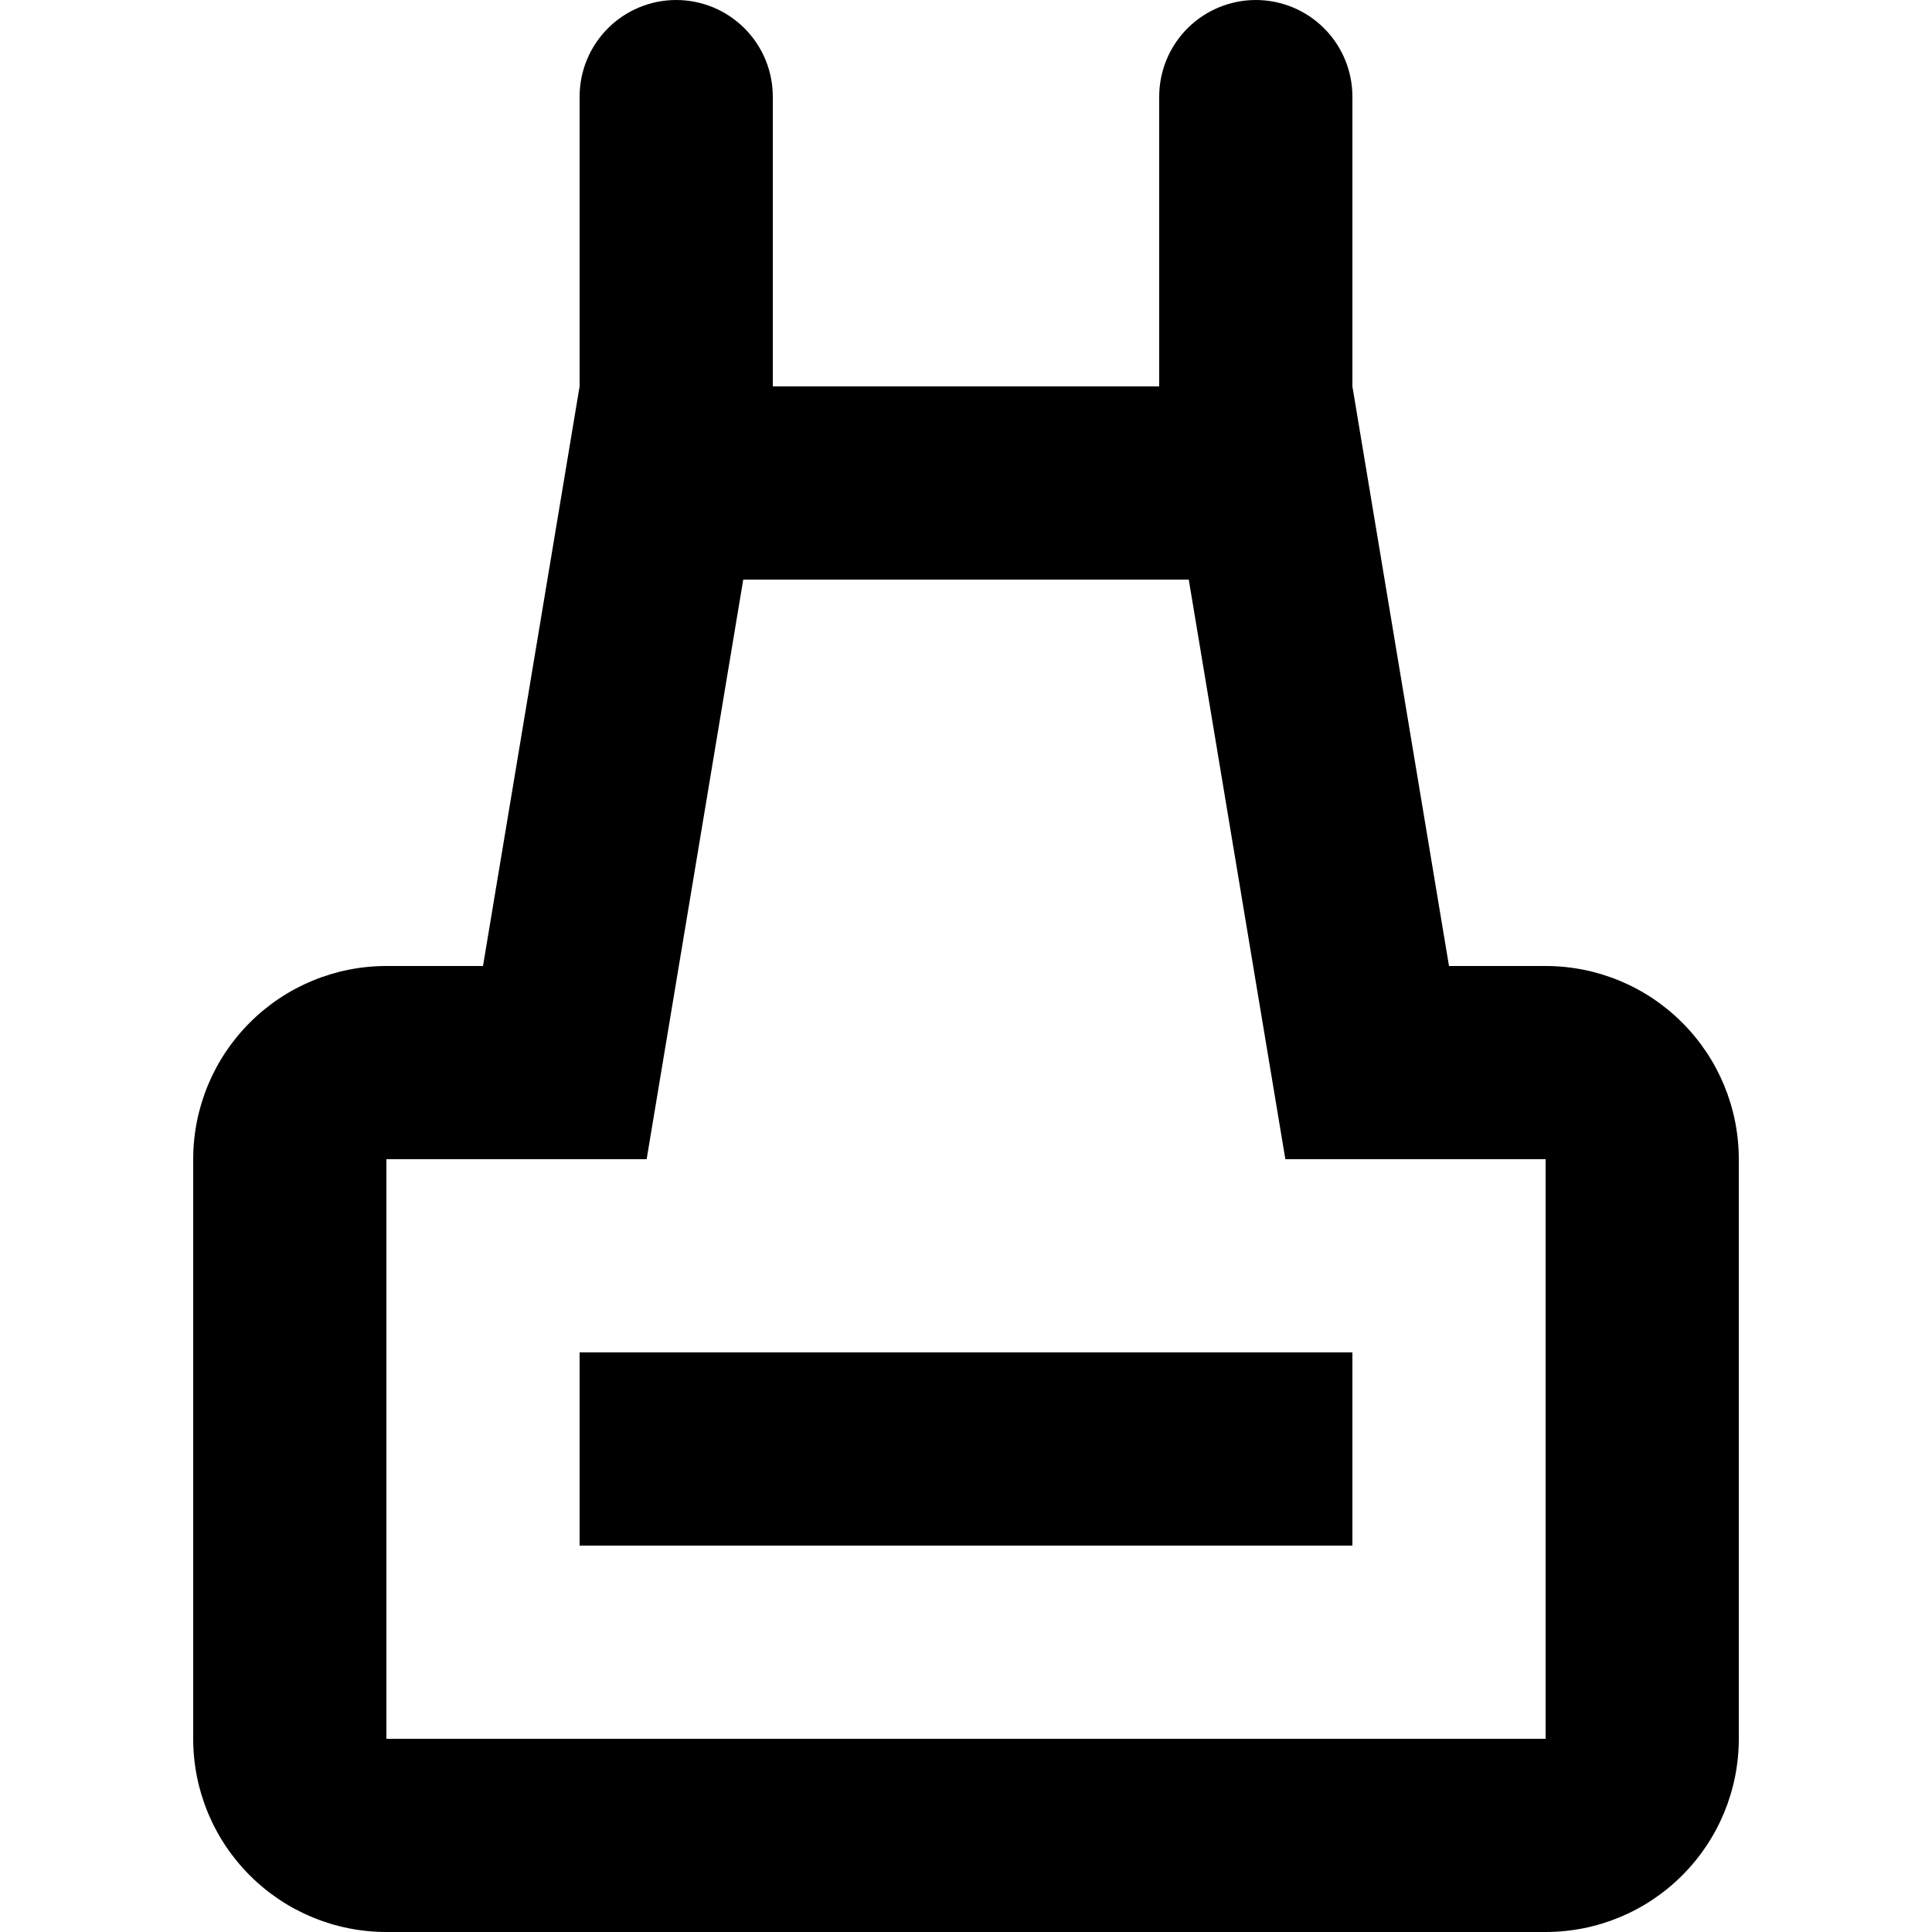 <svg xmlns="http://www.w3.org/2000/svg" viewBox="0 0 40 40" fill="none">
	<path
		d="M15.388 12L13.388 24H8V36H32V24H26.612L24.612 12H15.388ZM16 2V8H24V2C24 1.47 24.211 0.961 24.586 0.586C24.961 0.211 25.47 0 26 0C26.53 0 27.039 0.211 27.414 0.586C27.789 0.961 28 1.47 28 2V8L30 20H32C33.061 20 34.078 20.421 34.828 21.172C35.579 21.922 36 22.939 36 24V36C36 37.061 35.579 38.078 34.828 38.828C34.078 39.579 33.061 40 32 40H8C6.939 40 5.922 39.579 5.172 38.828C4.421 38.078 4 37.061 4 36V24C4 22.939 4.421 21.922 5.172 21.172C5.922 20.421 6.939 20 8 20H10L12 8V2C12 1.47 12.211 0.961 12.586 0.586C12.961 0.211 13.47 0 14 0C14.53 0 15.039 0.211 15.414 0.586C15.789 0.961 16 1.47 16 2ZM12 28H28V32H12V28Z"
		fill="currentColor" />
</svg>